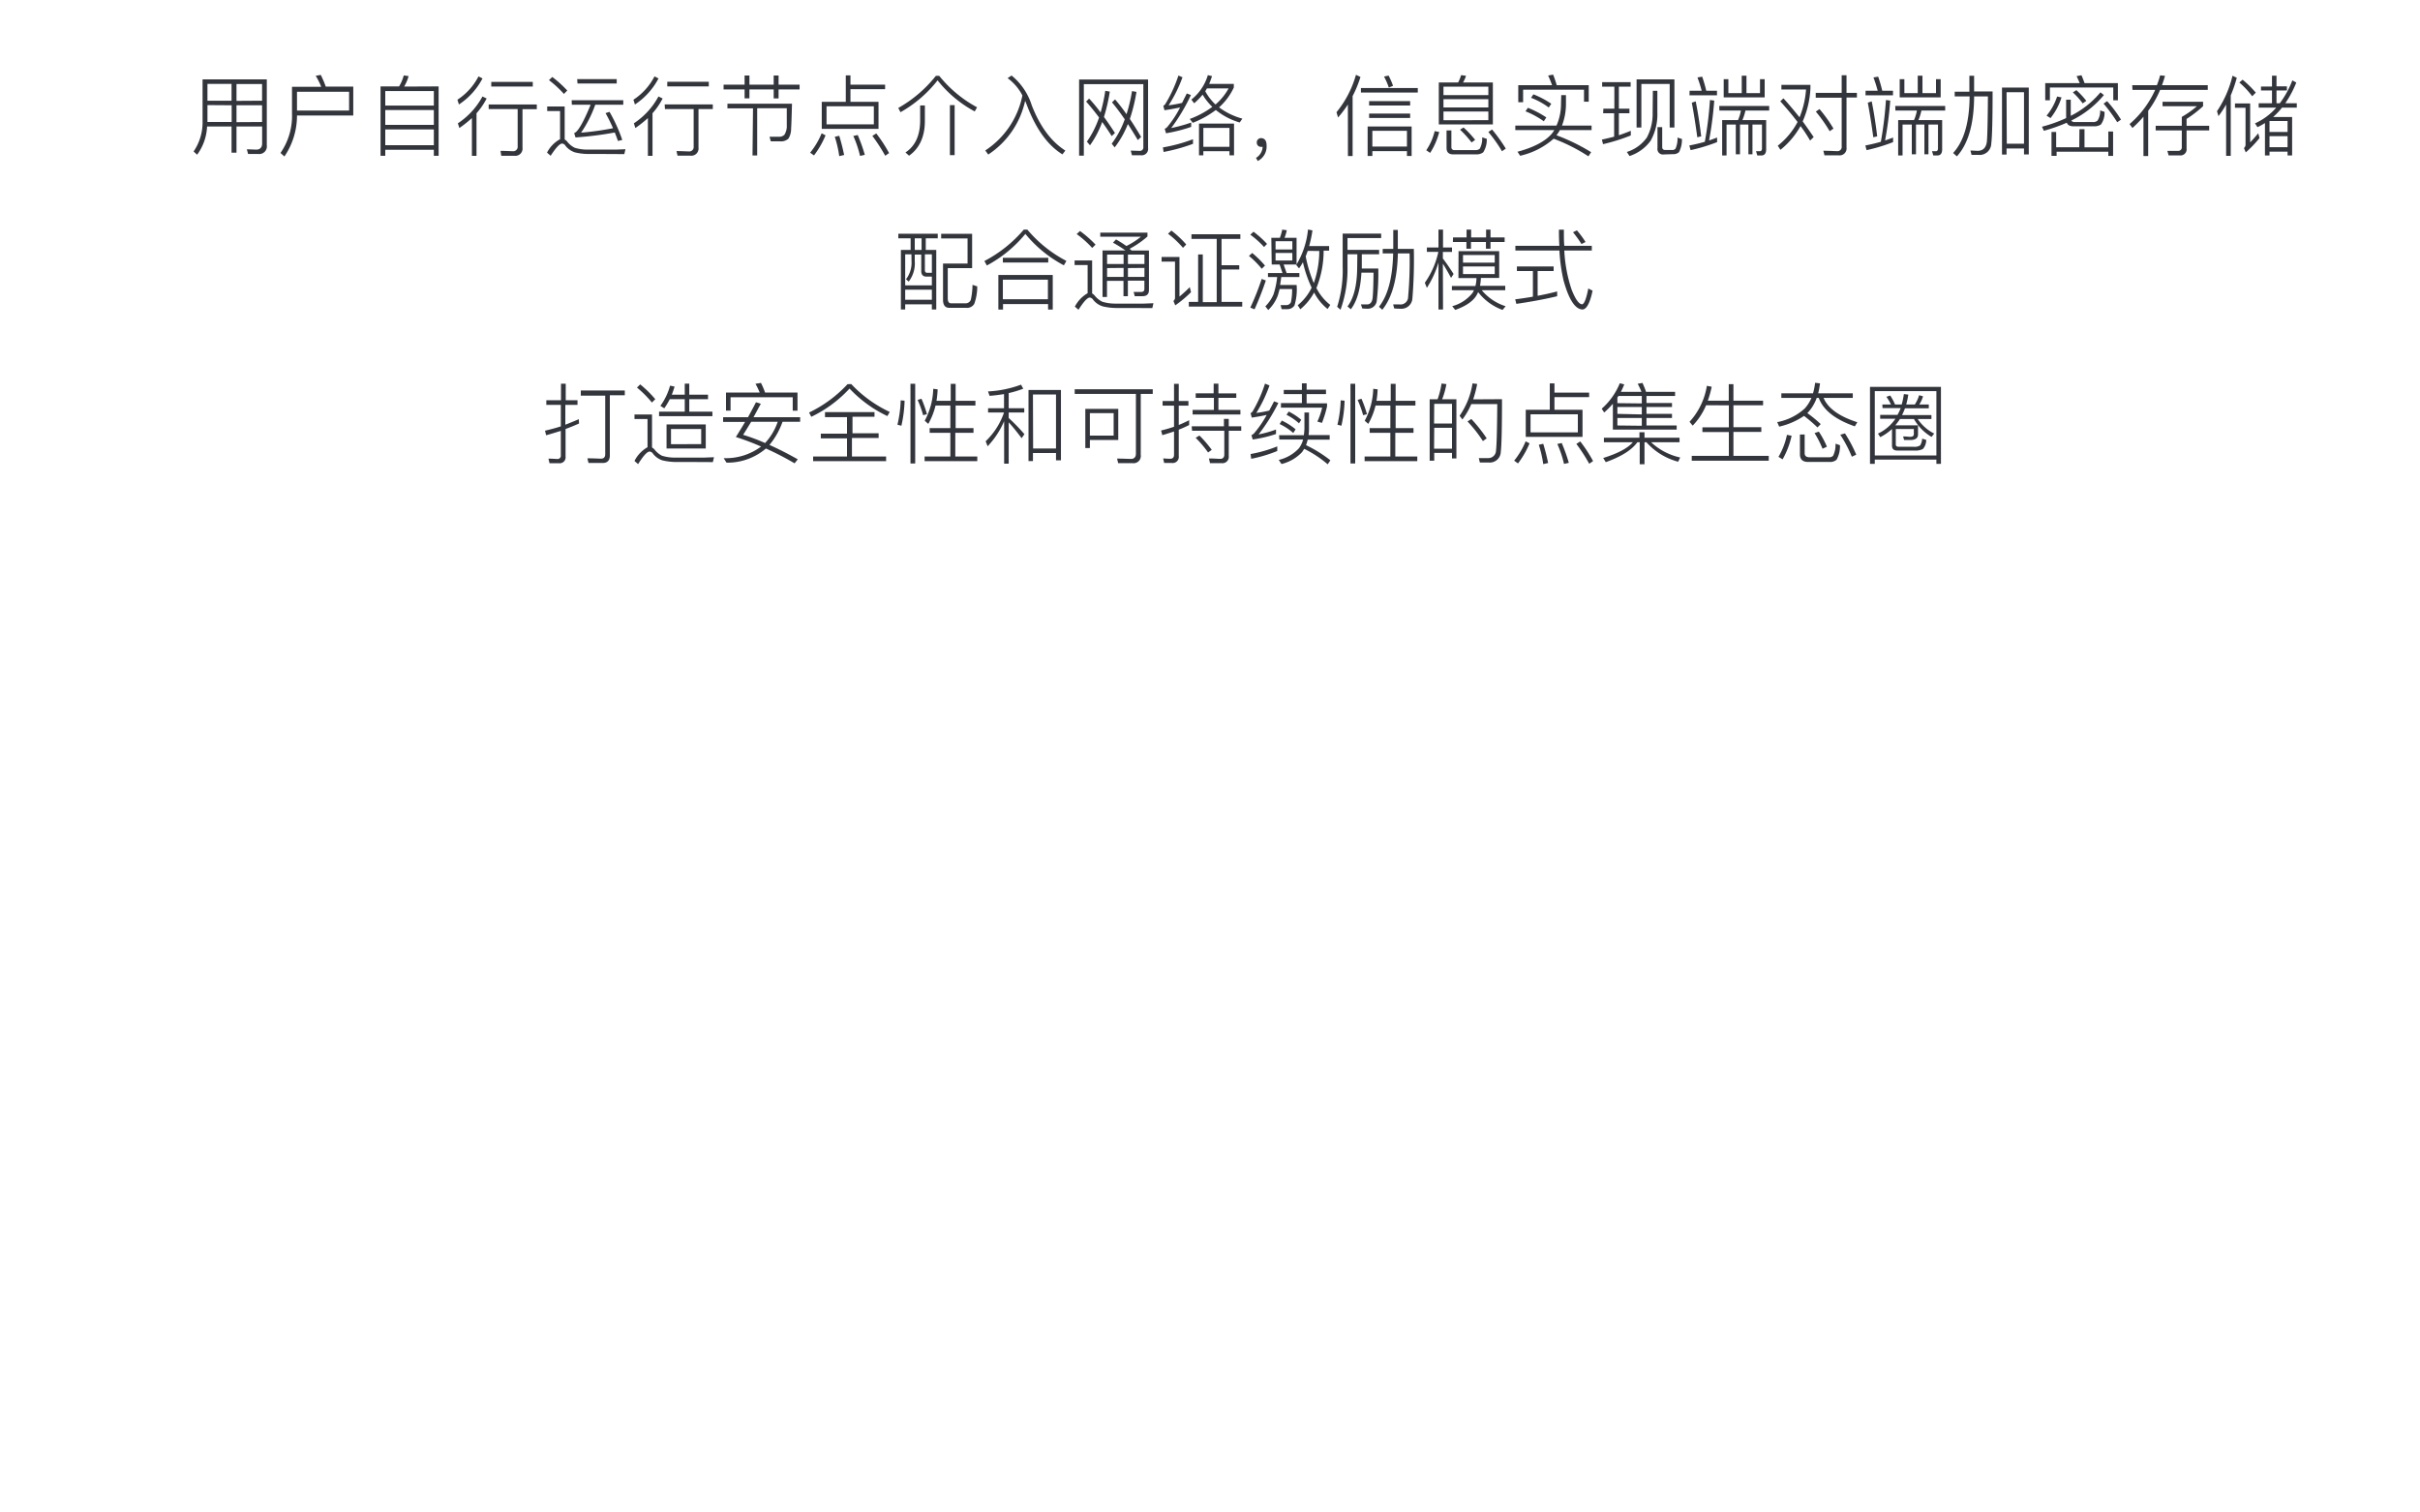 <svg id="图层_1" data-name="图层 1" xmlns="http://www.w3.org/2000/svg" viewBox="0 0 440 275"><defs><style>.cls-1{fill:#33353c;}</style></defs><title>币网站中英文</title><path class="cls-1" d="M37.65,23a9.32,9.32,0,0,1-1.81,5.13l-.64-.59A9.38,9.38,0,0,0,36.83,22V14.43H48.51v12A1.38,1.38,0,0,1,47,28H45.11l-.23-.85c.64,0,1.23.05,1.78.05s1-.36,1-1.09V23H43v4.76H42.1V23Zm.07-3.89v2.94l0,.13h4.4V19.14Zm4.38-3.86H37.72v3.06H42.1Zm5.55,3.06V15.28H43v3.06Zm0,3.87V19.14H43v3.07Z"/><path class="cls-1" d="M54,21a13.18,13.18,0,0,1-2.29,7.45L51,27.81a11.79,11.79,0,0,0,2.09-7.15V15.78H58.4a12,12,0,0,0-1-2l.92-.16a17.71,17.71,0,0,1,.91,2.13h5V21Zm9.47-4.31H54V20.1h9.47Z"/><path class="cls-1" d="M79.75,15.71V28.32h-.87V27.23H70.05v1.09h-.86V15.71h3.37a7.38,7.38,0,0,0,.85-2l.88.13a7.66,7.66,0,0,1-.81,1.9Zm-9.7,3.49h8.83V16.55H70.05Zm0,3.51h8.83V20H70.05Zm0,3.69h8.83V23.54H70.05Z"/><path class="cls-1" d="M87.73,14.26A12.77,12.77,0,0,1,83.44,19l-.27-.87A11.16,11.16,0,0,0,87,13.89Zm.75,3.65a12.88,12.88,0,0,1-1.84,2.68v7.75H85.8V21.47a21.76,21.76,0,0,1-2.28,1.81l-.27-.86a13.53,13.53,0,0,0,4.47-4.88ZM88.85,19H97.6v.85H95v7a1.31,1.31,0,0,1-1.49,1.47H91.14L91,27.43c1,0,1.76.06,2.2.06a.81.81,0,0,0,.92-.91V19.83H88.85Zm.47-4.11h7.55v.84H89.32Z"/><path class="cls-1" d="M109.88,28,107,28a10.49,10.49,0,0,1-2.48-.3,3.61,3.61,0,0,1-1.7-1.19.81.81,0,0,0-.61-.41c-.43,0-1.13.74-2.09,2.22l-.66-.57a5.72,5.72,0,0,1,2.37-2.44V20.19H99.49v-.83h3.18v6a1.62,1.62,0,0,1,.5.44,4,4,0,0,0,1.31,1.06,7.47,7.47,0,0,0,2.18.34l3.09,0H112l1.72-.07-.21.89Zm-9.46-14a20.88,20.88,0,0,1,2.72,2.46l-.61.62a19.24,19.24,0,0,0-2.72-2.51Zm3.52,4.22h9.38v.82h-5.09a21.47,21.47,0,0,1-2.58,5.08,52.11,52.11,0,0,0,5.81-.81c-.44-1-.89-1.91-1.36-2.74l.72-.24a28.76,28.76,0,0,1,2.32,5.11l-.78.19c-.2-.55-.39-1.06-.58-1.54a65,65,0,0,1-7.14.9l-.25-.79q1-.3,3-5.16h-3.42Zm1-3.84h7.19v.8H105Z"/><path class="cls-1" d="M119.73,14.26A12.77,12.77,0,0,1,115.44,19l-.27-.87A11.16,11.16,0,0,0,119,13.89Zm.75,3.65a12.88,12.88,0,0,1-1.84,2.68v7.75h-.84V21.47a21.76,21.76,0,0,1-2.28,1.81l-.27-.86a13.53,13.53,0,0,0,4.47-4.88Zm.37,1.07h8.75v.85H127v7a1.31,1.31,0,0,1-1.49,1.47h-2.32l-.19-.83c1,0,1.76.06,2.2.06a.81.81,0,0,0,.92-.91V19.83h-5.22Zm.47-4.11h7.55v.84h-7.55Z"/><path class="cls-1" d="M131.56,15.39h3.82V13.73h.88v1.66h4.41V13.73h.89v1.66h3.82v.87h-3.82v1.63h-.89V16.26h-4.41v1.62h-.88V16.26h-3.82Zm5.35,4.31h-4.65v-.85H144c-.07,2.58-.12,4.08-.16,4.5a3.48,3.48,0,0,1-.48,1.85,2,2,0,0,1-1.52.5h-1.7l-.22-.84h1.71a1.29,1.29,0,0,0,1-.37,3,3,0,0,0,.42-1.76l0-3.05h-5.38v8.59h-.85Z"/><path class="cls-1" d="M150.1,24.61A16.47,16.47,0,0,1,148,28.26l-.7-.5a14,14,0,0,0,2.09-3.52Zm3.68-10.9h.85v1.68h6.3v.82h-6.3v2.3h5.1v4.92H149.41V18.51h4.37Zm5.1,8.9V19.33h-8.6v3.28Zm-6.29,2.08c.36,1.17.65,2.34.89,3.49l-.89.21a20.63,20.63,0,0,0-.81-3.52Zm3.36-.14a30,30,0,0,1,1.29,3.6l-.87.2a20,20,0,0,0-1.22-3.63Zm3.37-.29a25.68,25.68,0,0,1,2.33,3.57l-.7.49a31.4,31.4,0,0,0-2.34-3.61Z"/><path class="cls-1" d="M170.77,13.79a22.58,22.58,0,0,0,6.88,5.72l-.43.75a21.64,21.64,0,0,1-6.75-5.65,22.72,22.72,0,0,1-6.74,5.79l-.41-.77a23.35,23.35,0,0,0,6.84-5.84Zm-3.47,5.38h.86V22c0,2.86-1,5-2.88,6.31l-.65-.59Q167.26,26,167.3,22Zm5.41-.05h.86v9.09h-.86Z"/><path class="cls-1" d="M183.2,14.21l.72-.48a11.36,11.36,0,0,1,3.67,5.41q2.25,5.79,6.11,8.24l-.53.69q-3.94-2.43-6.38-8.74c-.1-.28-.23-.6-.4-1a15.69,15.69,0,0,1-6.71,9.77l-.54-.74a15.61,15.61,0,0,0,6.75-10A8.92,8.92,0,0,0,183.2,14.21Z"/><path class="cls-1" d="M205.81,28.23l-.22-.85,1.58.05a.63.63,0,0,0,.71-.72V15.3H197.06v13h-.86V14.45h12.54V26.9a1.16,1.16,0,0,1-1.3,1.33Zm-3.68-3.49c-.56-.88-1.14-1.73-1.73-2.56a17.14,17.14,0,0,1-2.22,4.24l-.56-.67a17.19,17.19,0,0,0,2.21-4.39c-.87-1.15-1.65-2.11-2.35-2.89l.54-.55a27.93,27.93,0,0,1,2.09,2.53,29.1,29.1,0,0,0,.85-3.94l.82.15a31.71,31.71,0,0,1-1.06,4.61c.58.77,1.24,1.75,2,2.91Zm4.75.73c-.56-.94-1.16-1.92-1.81-2.92a17.14,17.14,0,0,1-2.4,4.25l-.54-.67a16.88,16.88,0,0,0,2.37-4.43c-.8-1.17-1.57-2.2-2.32-3.09l.56-.54a30.8,30.8,0,0,1,2.08,2.7,28.76,28.76,0,0,0,1-4.21l.81.15a31.65,31.65,0,0,1-1.2,4.92c.68,1,1.37,2.13,2.05,3.27Z"/><path class="cls-1" d="M216.91,26.15a31.69,31.69,0,0,1-5.35,1.48l-.12-.83a28.33,28.33,0,0,0,5.47-1.49ZM215,14.05a24.86,24.86,0,0,1-2.53,5.1,23.54,23.54,0,0,0,2.45-.44l.86-1.72.75.29a34,34,0,0,1-3.58,6,27.41,27.41,0,0,0,3.63-1v.79A27.38,27.38,0,0,1,212,24.23l-.23-.82a1.41,1.41,0,0,0,.39-.24,18.39,18.39,0,0,0,2.4-3.63c-1.11.22-2,.39-2.84.5l-.21-.81a1,1,0,0,0,.37-.32,25.08,25.08,0,0,0,2.38-5.18Zm5.37-.21c-.15.47-.32.94-.52,1.41h4.48v.66a11,11,0,0,1-2.68,3.61,12.5,12.5,0,0,0,4.24,2.05l-.49.7A12.26,12.26,0,0,1,221.06,20a17.55,17.55,0,0,1-4.19,2.33l-.55-.7a16.41,16.41,0,0,0,4.1-2.2,10.31,10.31,0,0,1-1.76-2.22,12.72,12.72,0,0,1-1.54,1.57l-.51-.67a8.94,8.94,0,0,0,3-4.45Zm4,8.63v5.77h-.83v-.75h-4.75v.75H218V22.47Zm-5.58,4.22h4.75V23.25h-4.75Zm.35-10.1A9.51,9.51,0,0,0,221,19a10.41,10.41,0,0,0,2.38-2.93h-3.93Z"/><path class="cls-1" d="M230.29,26.5a2.94,2.94,0,0,1-1.6,2.77l-.33-.56a2.48,2.48,0,0,0,1.21-2l-.24,0a.87.87,0,0,1-.59-.21.75.75,0,0,1-.23-.57.73.73,0,0,1,.23-.6.79.79,0,0,1,.59-.22C230,25.17,230.29,25.61,230.29,26.5Z"/><path class="cls-1" d="M245.07,19a19.39,19.39,0,0,1-1.79,2.36L243,20.4a18.68,18.68,0,0,0,3.54-6.8l.82.39a20.89,20.89,0,0,1-1.43,3.48v10.9h-.85Zm2.37-3h10.34v.83H247.44Zm9.22,7v5.36h-.85v-.88h-6.29v.88h-.86V23Zm-7.73-4.61h7.46v.79h-7.46Zm0,2.26h7.46v.8h-7.46Zm.59,6h6.29V23.78h-6.29Zm2.95-12.91a12.45,12.45,0,0,1,.81,1.87l-.77.31a12.19,12.19,0,0,0-.87-2Z"/><path class="cls-1" d="M261.68,24a13.1,13.1,0,0,1-1.65,3.8l-.71-.48a10.54,10.54,0,0,0,1.53-3.48Zm-.08-9h3.51a6.06,6.06,0,0,0,.54-1.34l.9.12A5.46,5.46,0,0,1,266,15h5.43v7.62H261.6Zm.85,2.3h8.16V15.76h-8.16Zm0,2.24h8.16v-1.5h-8.16Zm8.16,2.31V20.27h-8.16v1.59Zm-6.38,6.22c-.81,0-1.22-.38-1.22-1.15v-3.2h.88v3a.51.51,0,0,0,.58.57h3.74a1.1,1.1,0,0,0,.85-.27,3.93,3.93,0,0,0,.43-2.05l.83.28a4.24,4.24,0,0,1-.64,2.44,1.92,1.92,0,0,1-1.31.37Zm1.87-4.89a19.23,19.23,0,0,1,2.11,2.25l-.65.47a18.35,18.35,0,0,0-2.1-2.32Zm5.18.36a29,29,0,0,1,2.5,3.48l-.69.48A25.74,25.74,0,0,0,270.61,24Z"/><path class="cls-1" d="M283.86,17.3h.86v1.61a11,11,0,0,1-.72,3.92h5.38v.82h-5.76a5.51,5.51,0,0,1-.63.94,35.9,35.9,0,0,1,6.31,3.08l-.5.75a32.08,32.08,0,0,0-6.32-3.2,13.75,13.75,0,0,1-6.09,3.1l-.48-.73q4.39-1.18,6.2-3.24a7.63,7.63,0,0,0,.5-.7h-7.1v-.82H283a9.67,9.67,0,0,0,.82-3.92Zm5-1.81v3H288V16.31H276.93v2.28h-.88v-3.1h6.15c-.24-.66-.48-1.25-.72-1.76l.91-.16c.24.61.46,1.25.65,1.92ZM277.8,19.6a17.52,17.52,0,0,1,3.35,1.75l-.46.7a15.4,15.4,0,0,0-3.33-1.81Zm1-2.45a16.32,16.32,0,0,1,3.25,1.72l-.46.68a13.28,13.28,0,0,0-3.22-1.77Z"/><path class="cls-1" d="M291.52,19.76h2v-4H291.3v-.82h5.18v.82h-2.14v4h1.92v.83h-1.92v4c.72-.24,1.45-.51,2.17-.81v.85a33.9,33.9,0,0,1-5.05,1.58l-.21-.83c.75-.16,1.49-.34,2.23-.53V20.59h-2Zm9-3.25h.82v4a9.76,9.76,0,0,1-1.23,5.09,7.72,7.72,0,0,1-3.83,2.77l-.49-.74A7.07,7.07,0,0,0,299.43,25a9.12,9.12,0,0,0,1.05-4.48Zm3.92-2.08v8.76h-.86V15.27h-5.15v7.92h-.87V14.43Zm-1.92,13.65a1,1,0,0,1-1.16-1.15V23.12h.86v3.62c0,.35.19.53.56.53H304a.72.72,0,0,0,.65-.26,4.51,4.51,0,0,0,.35-2l.81.27a5.07,5.07,0,0,1-.53,2.38,1.51,1.51,0,0,1-1.12.37Z"/><path class="cls-1" d="M312.2,25.84a31.91,31.91,0,0,1-4.82,1.46l-.23-.85c1-.19,1.92-.41,2.82-.67a67.23,67.23,0,0,0,.93-7.6l.78.11a66.48,66.48,0,0,1-.94,7.25c.54-.18,1-.36,1.46-.53Zm-5-9.34h2.2c-.23-.87-.49-1.67-.77-2.42l.86-.14a26.16,26.16,0,0,1,.74,2.56h1.95v.83h-5Zm1.11,1.93q.57,2.81,1,6.36l-.71.17q-.47-3.48-1-6.29Zm4.28.84h9.08v.83h-4.32a9.2,9.2,0,0,1-.55,1.74h4.32v5.31c0,.75-.3,1.12-.89,1.12h-.72l-.23-.78.69,0c.26,0,.39-.17.39-.53V22.64h-1.73v5.41h-.74V22.64h-1.53v5.41h-.76V22.64h-1.68v5.63h-.8V21.84H316a7.6,7.6,0,0,0,.53-1.74h-3.91ZM320,16.93V14.4h.85v3.31h-7.45V14.4h.85v2.53h2.43V13.76h.86v3.17Z"/><path class="cls-1" d="M324.26,17.88c1.06,1.15,2,2.3,2.93,3.45a16.29,16.29,0,0,0,1.18-5.06h-4.48v-.84h5.28v.64a16.73,16.73,0,0,1-1.41,6c.77,1.05,1.42,2,2,2.85l-.65.64c-.45-.78-1-1.66-1.74-2.64a14.66,14.66,0,0,1-3.65,4.32l-.49-.75a13.48,13.48,0,0,0,3.6-4.31c-.86-1.13-1.9-2.38-3.14-3.76Zm5.87-1h4.72v-3.2h.88v3.2h1.89v.85h-1.89v9.09a1.26,1.26,0,0,1-1.44,1.42h-2.57l-.2-.83c1.15,0,2,.07,2.47.07a.77.77,0,0,0,.86-.88V17.76h-4.72Zm.69,2.95a25.74,25.74,0,0,1,2.54,3.55l-.69.48a26.71,26.71,0,0,0-2.52-3.57Z"/><path class="cls-1" d="M344.2,25.84a31.91,31.91,0,0,1-4.82,1.46l-.23-.85c1-.19,1.92-.41,2.82-.67a67.23,67.23,0,0,0,.93-7.6l.78.11a66.48,66.48,0,0,1-.94,7.25c.54-.18,1-.36,1.46-.53Zm-5-9.34h2.2c-.23-.87-.49-1.67-.77-2.42l.86-.14a26.16,26.16,0,0,1,.74,2.56h1.95v.83h-5Zm1.11,1.93q.57,2.81,1,6.36l-.71.17q-.47-3.48-1-6.29Zm4.28.84h9.08v.83h-4.32a9.2,9.2,0,0,1-.55,1.74h4.32v5.31c0,.75-.3,1.12-.89,1.12h-.72l-.23-.78.69,0c.26,0,.39-.17.39-.53V22.64h-1.73v5.41h-.74V22.64h-1.53v5.41h-.76V22.64h-1.68v5.63h-.8V21.84H348a7.6,7.6,0,0,0,.53-1.74h-3.91ZM352,16.93V14.4h.85v3.31h-7.45V14.4h.85v2.53h2.43V13.76h.86v3.17Z"/><path class="cls-1" d="M358.07,13.78h.86v2.85h3.36c0,5.08-.08,8.24-.24,9.45a2.12,2.12,0,0,1-2.38,2.08c-.24,0-.64,0-1.2,0l-.21-.79c.5,0,.94.05,1.31.05.95,0,1.5-.53,1.67-1.59q.15-1.35.2-8.3h-2.51v.19q-.07,7.34-3.13,10.71l-.69-.61q2.91-3.15,3-10.1v-.19H355.4v-.86h2.67Zm10.8,2.14V28.08H368V27h-3.17v1.1H364V15.92Zm-4,10.21H368V16.77h-3.17Z"/><path class="cls-1" d="M382.53,17.28a17.74,17.74,0,0,1-5.94,4.64.73.73,0,0,0,.65.27h3.24a1.22,1.22,0,0,0,.88-.25,3.13,3.13,0,0,0,.48-1.86l.8.26a3.62,3.62,0,0,1-.65,2.29,2.11,2.11,0,0,1-1.33.33H377c-.65,0-1.06-.22-1.22-.65a30.16,30.16,0,0,1-4.17,1.47l-.34-.74a26,26,0,0,0,4.39-1.57V18.13h.84v2.93a16.93,16.93,0,0,0,5.4-4.27Zm2.54-2.17v3.12h-.84V15.91H372.71v2.32h-.85V15.11h6.27c-.18-.44-.37-.86-.57-1.27l.89-.16c.13.29.32.77.56,1.43Zm-10.25,2.6a11.3,11.3,0,0,1-2,3.76l-.72-.44a10.46,10.46,0,0,0,1.92-3.48Zm3.26,5.78H379v3.3h4.33V23.91h.87v4.44h-.87v-.76h-9.4v.75H373V24h.85v2.77h4.2Zm-.56-7.1a14.41,14.41,0,0,1,1.81,1.95l-.66.46a13.5,13.5,0,0,0-1.79-2Zm5.59,2a23.67,23.67,0,0,1,2.53,3.36l-.69.47a30.54,30.54,0,0,0-2.48-3.38Z"/><path class="cls-1" d="M387.68,15.49h4.48a14.17,14.17,0,0,0,.59-1.79l.89.09c-.12.44-.3,1-.55,1.7h8.32v.85h-8.66a17.69,17.69,0,0,1-2.17,3.81v8.22h-.86V21.22a22,22,0,0,1-2,2.05l-.53-.71a17.78,17.78,0,0,0,4.66-6.22h-4.13Zm4.26,7.38h4.75V21.25a16.9,16.9,0,0,0,2.75-1.94h-6.25V18.5h7.37v.81a21.13,21.13,0,0,1-3,2.31v1.25h4.11v.84h-4.11V27a1.11,1.11,0,0,1-1.27,1.25h-2l-.22-.82c.76,0,1.39,0,1.88,0a.65.65,0,0,0,.74-.74V23.71h-4.75Z"/><path class="cls-1" d="M404.75,19a16.35,16.35,0,0,1-1.39,2.11l-.27-.89a19.73,19.73,0,0,0,2.82-6.45l.78.37a24,24,0,0,1-1.1,3.2v11h-.84Zm1.61-.19h2.76v7.07c.44-.45.93-1,1.47-1.65l.23.87a20,20,0,0,1-2.5,2.61l-.33-.79a.83.83,0,0,0,.29-.57V19.6h-1.92Zm1.39-4.32a20.72,20.72,0,0,1,2.4,2.35l-.66.66A15.49,15.49,0,0,0,407.15,15Zm3.34,1.25h2V13.76h.82V15.7h1.89v.75h-1.89v2.32h.6a16.94,16.94,0,0,0,2.28-4.16l.72.4a19.37,19.37,0,0,1-2,3.76h2.09v.8h-2.69a12.88,12.88,0,0,1-1.61,1.7h3.45v7h-.83v-.7h-3.28v.7h-.83V22.37a10.65,10.65,0,0,1-1.36.75l-.45-.69a11.18,11.18,0,0,0,3.86-2.86h-3.19v-.8h2.42V16.45h-2ZM415.92,24v-2h-3.28v2Zm-3.28.76v2h3.28v-2Z"/><path class="cls-1" d="M163.33,42.5h7.17v.83h-2.18v2.11h1.91V56.27h-.8v-.94h-4.85v.94h-.78V45.44h1.77V43.33h-2.24Zm2.39,3.74h-1.14v5.64h4.85V50.29h-1c-.62,0-.93-.35-.93-1v-3h-1.18v1.17a5.46,5.46,0,0,1-1.1,3.74l-.49-.43a4.91,4.91,0,0,0,1-3.31Zm-1.14,8.26h4.85V52.67h-4.85Zm1.74-9.06h1.24V43.33h-1.24Zm3.11,4.16V46.24h-1.27v2.87c0,.33.15.49.43.49Zm8.25,2.47a9.23,9.23,0,0,1-.54,3.18,1.52,1.52,0,0,1-1.47.72h-3.06c-.77,0-1.15-.49-1.15-1.46V47.92h4.46V43.35h-4.8v-.84h5.63v6.24h-4.43v5.49c0,.59.19.89.58.91h2.62a1,1,0,0,0,1-.68,13.63,13.63,0,0,0,.3-2.68Z"/><path class="cls-1" d="M186.79,41.75a23.38,23.38,0,0,0,7.1,5.69l-.46.8a22.82,22.82,0,0,1-7-5.71,23.12,23.12,0,0,1-7,5.74l-.45-.81a24,24,0,0,0,7.16-5.71ZM191.41,50v6.29h-.85v-1h-8.19v1h-.85V50Zm-9.07-3.12h8.25v.85h-8.25Zm0,7.53h8.19V50.85h-8.19Z"/><path class="cls-1" d="M205.88,56,203,56a11,11,0,0,1-2.51-.3,3.55,3.55,0,0,1-1.73-1.19.86.86,0,0,0-.61-.41c-.44,0-1.12.74-2.06,2.22l-.66-.57a6,6,0,0,1,2.32-2.44V48.19h-2.37v-.83h3.19v6a1.62,1.62,0,0,1,.51.44,4.07,4.07,0,0,0,1.34,1.06,7.89,7.89,0,0,0,2.21.34l3.14,0H208l1.72-.07-.21.89Zm-9.52-14a20.24,20.24,0,0,1,2.83,2.48l-.61.6a18.19,18.19,0,0,0-2.82-2.52Zm6.55,1.53a21.3,21.3,0,0,1,1.89,1.2,14.06,14.06,0,0,0,2.64-1.69h-7.39v-.74h8.58V43a16.65,16.65,0,0,1-3.25,2.24l.38.31h3.14v7.18c0,.75-.39,1.12-1.17,1.12h-1.41l-.21-.77,1.37,0c.39,0,.59-.18.59-.55v-1.5h-3v2.83h-.8V51.06h-3V54h-.81V45.54h4.17a24.25,24.25,0,0,0-2.27-1.42ZM204.29,48V46.29h-3V48Zm-3,.74v1.61h3V48.71Zm6.79-.74V46.29h-3V48Zm-3,.74v1.61h3V48.71Z"/><path class="cls-1" d="M211.2,46.72h3.25v7.2a24.89,24.89,0,0,0,1.87-1.71l.23.91a20.41,20.41,0,0,1-2.87,2.4l-.33-.8a.77.77,0,0,0,.29-.54V47.57H211.2Zm1.78-4.8a18.88,18.88,0,0,1,2.7,2.53l-.59.61a17.39,17.39,0,0,0-2.72-2.56Zm8.24,1.52h-4.59v-.85h8.89v.85H222.1v4.79h3.22V49H222.1v5.89h3.76v.85h-9.71v-.85h1.69V46.27h.85v8.66h2.53Z"/><path class="cls-1" d="M227.68,46A18.46,18.46,0,0,1,230,48.29l-.59.58a16.38,16.38,0,0,0-2.33-2.34Zm.23-3.87a17.56,17.56,0,0,1,2.46,2.22l-.54.56a16.8,16.8,0,0,0-2.5-2.24ZM230.15,51a53.43,53.43,0,0,1-2.05,5.24l-.77-.31a47.22,47.22,0,0,0,2.07-5.22Zm1-7.76h1.55a8.48,8.48,0,0,0,.43-1.49l.83.11a7.53,7.53,0,0,1-.41,1.38h2.19v4.86h-2.35l.54,1.54h2.32v.73h-3.3c0,.13-.08.61-.2,1.44h3a10.09,10.09,0,0,1-.39,3.73,1.51,1.51,0,0,1-1.33.67h-1l-.19-.73h1a.93.93,0,0,0,.88-.55,10.84,10.84,0,0,0,.21-2.38h-2.27c-.13.51-.26,1-.39,1.34a7.09,7.09,0,0,1-1.68,2.48l-.53-.67a6.78,6.78,0,0,0,1.48-2.16,14.91,14.91,0,0,0,.67-3.17h-1.67v-.73h2.64l-.52-1.54h-1.44Zm.77,2.12h3.05V43.86h-3.05Zm3.05,2V46h-3.05v1.37Zm1.95.26a9.65,9.65,0,0,1-.73,1.18l-.51-.62a15.4,15.4,0,0,0,2.14-6.45l.81.16a23.36,23.36,0,0,1-.6,2.85h3.63v.83h-1a18.08,18.08,0,0,1-1.31,6.8,9.12,9.12,0,0,0,2.52,3.07l-.49.74a9.16,9.16,0,0,1-2.45-3,10.13,10.13,0,0,1-2.51,3.05l-.47-.73a9.39,9.39,0,0,0,2.53-3.2A22.13,22.13,0,0,1,236.88,47.62Zm.85-2-.37,1a24.43,24.43,0,0,0,1.47,4.85,17.64,17.64,0,0,0,1-5.84Z"/><path class="cls-1" d="M246.79,46.23H245v2.25a21.81,21.81,0,0,1-1.27,7.84l-.61-.54a21.68,21.68,0,0,0,1-7.3v-6h7v.8H245v2.15h5.75v.8h-3.15v2.59h3a42.28,42.28,0,0,1-.27,5.81,1.62,1.62,0,0,1-1.65,1.5,9,9,0,0,1-1-.05l-.24-.73,1.13,0c.57,0,.92-.44,1-1.22s.14-2.25.16-4.56h-2.2c-.16,3-.81,5.21-1.92,6.66l-.61-.51q1.74-2.28,1.76-7.2Zm6.53-4.42h.83v3.44h2.91a86.56,86.56,0,0,1-.27,9.12,2,2,0,0,1-2.21,1.76c-.21,0-.58,0-1.09-.05l-.19-.73,1.15,0A1.38,1.38,0,0,0,256,54.23a71.54,71.54,0,0,0,.29-8.15h-2.13Q254,53,251.33,56.32l-.61-.54q2.43-3.06,2.58-9.7h-1.9v-.83h1.92Z"/><path class="cls-1" d="M262.37,56.27h-.83V47.73a17.68,17.68,0,0,1-2.11,4.61l-.37-.93a15.31,15.31,0,0,0,2.46-5.62h-2.09V45h2.11V41.75h.83V45H264v.81h-1.66V47q.84,1.08,1.95,2.82l-.46.7c-.6-1.1-1.09-1.95-1.49-2.57Zm2.82-10.6h7.39v4.86h-3.33a8.44,8.44,0,0,1-.16,1.44h4.59v.8h-4.27a9.32,9.32,0,0,0,4.34,2.91l-.56.67a9.88,9.88,0,0,1-4.44-3.24l-.16.35c-.58,1.17-1.9,2.14-4,2.89l-.55-.68a7,7,0,0,0,3.7-2.42,3.58,3.58,0,0,0,.24-.48h-4V52h4.28a6.59,6.59,0,0,0,.19-1.44h-3.28Zm-1-2.5h2.46V41.75h.83v1.42h2.72V41.75H271v1.42h2.57V44H271v1.22h-.83V44h-2.72v1.22h-.83V44h-2.46ZM266,47.76h5.77V46.37H266Zm5.77,2.07V48.45H266v1.38Z"/><path class="cls-1" d="M275.8,48.45h6.68v.83h-2.91v4.5c1.06-.19,2.24-.45,3.55-.79v.87c-2.28.55-4.75,1-7.42,1.39l-.21-.83c1.09-.13,2.16-.29,3.22-.48V49.28H275.8Zm-.28-3.76h8c-.05-.79-.08-1.76-.08-2.93h.9c0,1.18,0,2.15.08,2.93h5v.86h-5a26.26,26.26,0,0,0,1.33,7.11c.69,1.75,1.32,2.64,1.91,2.67.39-.08.76-1,1.12-2.88l.78.4c-.48,2.27-1.1,3.41-1.85,3.42q-2-.09-3.43-5.29a31.33,31.33,0,0,1-.75-5.43h-8Zm11.19-2.81A17.81,17.81,0,0,1,288.28,44l-.74.37A20,20,0,0,0,286,42.23Z"/><path class="cls-1" d="M105.28,77c-.8.36-1.61.69-2.45,1V83a1.08,1.08,0,0,1-1.23,1.22H99.91l-.19-.83c.74,0,1.27.06,1.58.06a.59.59,0,0,0,.67-.66V78.34c-1,.31-1.84.57-2.67.8l-.21-.83c1-.24,2-.5,2.88-.79v-3.9H99.33v-.85H102v-3h.86v3H105v.85h-2.21v3.6c.94-.36,1.76-.71,2.45-1Zm.32-6h8v.87h-2.72V82.8c0,.92-.44,1.38-1.31,1.38H107l-.2-.85c1.16,0,2,.06,2.49.06s.75-.27.75-.81V71.94H105.6Z"/><path class="cls-1" d="M125.78,84l-2.85,0a10.9,10.9,0,0,1-2.5-.3,3.59,3.59,0,0,1-1.69-1.19.86.86,0,0,0-.61-.41c-.46,0-1.16.76-2.11,2.29l-.66-.58a6,6,0,0,1,2.37-2.5V76.19h-2.37v-.83h3.19v6a1.87,1.87,0,0,1,.51.44,4,4,0,0,0,1.3,1.06,7.74,7.74,0,0,0,2.2.34l3.09,0H128l1.82-.07-.21.89ZM116.4,69.89a20,20,0,0,1,2.74,2.69l-.61.61a19.24,19.24,0,0,0-2.72-2.72Zm5.38,2.69a13.42,13.42,0,0,1-1,1.66l-.71-.45a11.16,11.16,0,0,0,1.76-3.67l.82.17q-.3,1-.51,1.47h2.36v-2h.82v2h3.41v.82h-3.41v2.27h4.21v.82h-9.7v-.82h4.67V72.58Zm-.59,4.59h7.13v4.38h-7.13Zm6.3,3.58V78H122v2.76Z"/><path class="cls-1" d="M131.48,75.86H136c.4-.73.89-1.63,1.45-2.72l.88.27L137,75.86h8.48v.83h-3.2a13.74,13.74,0,0,1-2.38,4.21c1.57.69,3.28,1.56,5.15,2.61l-.58.73a53.7,53.7,0,0,0-5.21-2.69,10.76,10.76,0,0,1-7.17,2.57l-.51-.82a10.72,10.72,0,0,0,6.8-2.11s0,0,0,0a45.76,45.76,0,0,0-4.59-1.73c.63-1,1.19-1.9,1.68-2.75h-4ZM145,71.38v3.29h-.87V72.23H132.83v2.43H132V71.38h6.13a14,14,0,0,0-.77-1.6l1-.16a15.26,15.26,0,0,1,.75,1.76Zm-8.42,5.31q-1.08,1.78-1.47,2.37a34.41,34.41,0,0,1,4,1.49,10.76,10.76,0,0,0,2.29-3.86Z"/><path class="cls-1" d="M154.77,69.83a23,23,0,0,0,7,5.07l-.43.75a22.92,22.92,0,0,1-6.88-5,22.81,22.81,0,0,1-6.95,5.13l-.41-.77a23.39,23.39,0,0,0,7-5.16ZM150,74.93H159v.85h-4v3h4.75v.85H154.9V83h6.21v.85H147.84V83H154v-3.3h-4.76v-.85H154v-3h-4Z"/><path class="cls-1" d="M164.47,72.85a22.93,22.93,0,0,1-.58,4.56l-.72-.19a21.53,21.53,0,0,0,.59-4.43Zm1.07-3.07h.86V84.27h-.86Zm2,2.72a21.09,21.09,0,0,1,1,2.81l-.7.18a18.61,18.61,0,0,0-1-2.78Zm2.56,1.23a12.92,12.92,0,0,1-1.32,3.34l-.65-.57a13,13,0,0,0,1.55-5.81l.8.1a15.87,15.87,0,0,1-.21,2.09h2.59V69.79h.89v3.09h3.6v.85h-3.6v4.11H177v.85h-3.31V83h4v.85h-9.58V83h4.68V78.69h-3.76v-.85h3.76V73.73Z"/><path class="cls-1" d="M179.65,74.23h2.9V71.65c-.9.15-1.77.26-2.63.32l-.28-.8a20.18,20.18,0,0,0,6-1.23l.41.73a18.05,18.05,0,0,1-2.65.8v2.76h2.83V75h-2.83V76a34.7,34.7,0,0,1,2.86,2.94l-.51.73c-.91-1.21-1.69-2.17-2.35-2.88v7.51h-.83V76.58a15.45,15.45,0,0,1-3,4.56l-.36-.91A13.07,13.07,0,0,0,182.55,75h-2.9Zm13.25-3.32V83.7H192V82.37h-4.19v1.47H187V70.91Zm-5.06,10.64H192V71.73h-4.19Z"/><path class="cls-1" d="M195.4,70.77h14.19v.85h-2.18v11.1a1.31,1.31,0,0,1-1.47,1.49H203.3l-.19-.83c1.17,0,2,.06,2.53.06s.89-.31.89-.94V71.62H195.4Zm7.92,3.57V80h-5.16v1.46h-.83V74.34Zm-5.16,4.86h4.32V75.12h-4.32Z"/><path class="cls-1" d="M211.67,84.18l-.19-.83q.89.06,1.29.06c.46,0,.69-.24.69-.74V78.45c-.63.21-1.34.44-2.13.67l-.22-.85c.84-.2,1.62-.43,2.35-.68V73.75h-2.08v-.84h2.08V69.79h.86v3.12h1.76v.84h-1.76v3.52q1.08-.45,1.89-.87v.88q-1,.5-1.89.84V82.9a1.12,1.12,0,0,1-1.25,1.28Zm5-6.67h5.86V76.16h.88v1.35h2.27v.81h-2.27V82.9a1.16,1.16,0,0,1-1.3,1.31H220l-.19-.85c1,0,1.65.07,2.07.07s.72-.25.72-.76V78.32h-5.86Zm4-7.76h.86v1.77h3.25v.82h-3.25v2.19h4v.83h-8.69v-.83h3.87V72.34H217.4v-.82h3.26Zm-2.59,9.44a21,21,0,0,1,2.24,2.6l-.67.48a19.61,19.61,0,0,0-2.26-2.67Z"/><path class="cls-1" d="M230.82,70.08a25.1,25.1,0,0,1-2.4,5,20.48,20.48,0,0,0,2.35-.43l.88-1.68.78.29a33.76,33.76,0,0,1-3.6,5.73A20.9,20.9,0,0,0,232,78.1v.81a23.21,23.21,0,0,1-4.24,1l-.22-.8a2.23,2.23,0,0,0,.4-.24,19.32,19.32,0,0,0,2.37-3.43c-.9.2-1.81.36-2.72.49l-.21-.81a1,1,0,0,0,.37-.32A24.68,24.68,0,0,0,230,69.75ZM232.23,82a25,25,0,0,1-4.74,1.42l-.11-.87a24,24,0,0,0,4.85-1.39Zm.33-2.87h4.5a11.8,11.8,0,0,0,.11-1.2V75H238v2.91c0,.3,0,.7-.08,1.2h3.84v.83h-4a6.71,6.71,0,0,1-.3,1,23.63,23.63,0,0,1,4.43,2.75l-.49.73a20.5,20.5,0,0,0-4.26-2.81,5.45,5.45,0,0,0-.37.56A7.6,7.6,0,0,1,233,84.37l-.5-.75a7.21,7.21,0,0,0,3.68-2.13,4.85,4.85,0,0,0,.75-1.57h-4.32Zm.5-2.66a11.3,11.3,0,0,1,2.5,1.59l-.42.67a10.38,10.38,0,0,0-2.48-1.63Zm.35-5.58h3.3V69.7h.86v1.15h3.52v.8h-3.52v1.68h3.71v.56a20.82,20.82,0,0,1-.92,3l-.84-.24a13,13,0,0,0,.87-2.53H232.9v-.83h3.81V71.65h-3.3Zm.9,3.94a10.7,10.7,0,0,1,2.28,1.5l-.41.64a10,10,0,0,0-2.27-1.55Z"/><path class="cls-1" d="M244.47,72.85a22.93,22.93,0,0,1-.58,4.56l-.72-.19a21.53,21.53,0,0,0,.59-4.43Zm1.07-3.07h.86V84.27h-.86Zm2,2.72a21.09,21.09,0,0,1,1,2.81l-.7.18a18.61,18.61,0,0,0-1-2.78Zm2.56,1.23a12.92,12.92,0,0,1-1.32,3.34l-.65-.57a13,13,0,0,0,1.55-5.81l.8.1a15.87,15.87,0,0,1-.21,2.09h2.59V69.79h.89v3.09h3.6v.85h-3.6v4.11H257v.85h-3.31V83h4v.85h-9.58V83h4.68V78.69h-3.76v-.85h3.76V73.73Z"/><path class="cls-1" d="M264.8,72.59V83.35H264v-1h-3.23v1.42h-.83V72.59h1.44a14.61,14.61,0,0,0,.72-2.86l.88.11a13.71,13.71,0,0,1-.77,2.75ZM260.74,77H264V73.43h-3.23Zm0,4.58H264V77.78h-3.23Zm12.35-9c0,5.13-.07,8.33-.22,9.58a2,2,0,0,1-2.23,1.93l-1.57,0-.2-.8c.64,0,1.2,0,1.68,0A1.39,1.39,0,0,0,272,81.91q.18-1.32.23-8.44h-4.72a13.26,13.26,0,0,1-1.62,2.8l-.51-.67a14.14,14.14,0,0,0,2.35-5.89l.85.1a20.58,20.58,0,0,1-.73,2.8Zm-5.57,3.6a27.68,27.68,0,0,1,2.79,3.52l-.69.5a24.4,24.4,0,0,0-2.8-3.57Z"/><path class="cls-1" d="M278.1,80.61A16.47,16.47,0,0,1,276,84.26l-.7-.5a14,14,0,0,0,2.09-3.52Zm3.68-10.9h.85v1.68h6.3v.82h-6.3v2.3h5.1v4.92H277.41V74.51h4.37Zm5.1,8.9V75.33h-8.6v3.28Zm-6.29,2.08c.36,1.17.65,2.34.89,3.49l-.89.21a20.63,20.63,0,0,0-.81-3.52Zm3.36-.14a30,30,0,0,1,1.29,3.6l-.87.2a20,20,0,0,0-1.22-3.63Zm3.37-.29a25.68,25.68,0,0,1,2.33,3.57l-.7.49a31.4,31.4,0,0,0-2.34-3.61Z"/><path class="cls-1" d="M293.25,73.41A16.18,16.18,0,0,1,291.67,75l-.45-.69a12.4,12.4,0,0,0,3.29-4.63l.81.21c-.17.43-.37.88-.61,1.35h3.74a12.67,12.67,0,0,0-.69-1.46l.87-.16c.23.51.45,1,.65,1.62h5.28V72h-5.2v1.27H304V74h-4.64v1.25H304V76h-4.64v1.36h5.49v.75h-11.6Zm-1.63,7v-.82h6.46v-1H299v1h6.37v.82H300.2a11.31,11.31,0,0,0,5.29,2.77l-.37.77a11.76,11.76,0,0,1-5.77-3.54H299v4h-.87v-4h-.43c-1,1.4-2.9,2.6-5.74,3.62l-.47-.76q4-1.24,5.39-2.86Zm6.89-7.06V72h-4.25l-.19.3v1Zm0,2V74h-4.44v1.25Zm0,2.06V76h-4.44v1.36Z"/><path class="cls-1" d="M310.2,73.68a12,12,0,0,1-2.44,3.71l-.57-.7a12.65,12.65,0,0,0,3.15-6.54l.88.17a18.46,18.46,0,0,1-.71,2.53h3.81v-3h.85v3h5.39v.83h-5.39v4h5.07v.85h-5.07v4.36h6.42v.87h-14v-.87h6.75V78.55h-4.81V77.7h4.81v-4Z"/><path class="cls-1" d="M330.91,69.7a14.32,14.32,0,0,1-.33,1.81h6.29v.84h-5.31c.8,1.89,2.84,3.36,6.14,4.42l-.46.75q-5.36-1.87-6.55-5.17h-.38a7.73,7.73,0,0,1-1.44,2.48l-.26.28a23.49,23.49,0,0,1,2.43,2l-.59.61A26.07,26.07,0,0,0,328,75.62a13.19,13.19,0,0,1-4.51,1.95l-.36-.82a10.21,10.21,0,0,0,5-2.48,6.64,6.64,0,0,0,1.22-1.92h-5.47v-.84h5.76a11.74,11.74,0,0,0,.38-1.91Zm-5.16,9.53a15.47,15.47,0,0,1-1.64,4.29l-.75-.46a13,13,0,0,0,1.54-4Zm3,4.76c-1,0-1.49-.47-1.49-1.41V79h.86V82.4c0,.49.3.74.9.74h3.47a1,1,0,0,0,.8-.27,4.52,4.52,0,0,0,.44-2.2l.81.28a5,5,0,0,1-.62,2.64,1.75,1.75,0,0,1-1.25.4Zm1.95-5.51a16.91,16.91,0,0,1,1.47,2.74l-.8.37a18.9,18.9,0,0,0-1.45-2.85Zm4.75.32a24.84,24.84,0,0,1,2.05,3.87l-.8.37a24.4,24.4,0,0,0-2.1-4Z"/><path class="cls-1" d="M340.87,83.57v.77H340v-14H352.9v14h-.83v-.77Zm11.2-.75V71.12h-11.2v11.7Zm-9.83-9.27h1.57a7.77,7.77,0,0,0-.83-1.4l.69-.24a8.72,8.72,0,0,1,.88,1.64h1.21a14.34,14.34,0,0,0,.4-1.9l.8.1a12.66,12.66,0,0,1-.38,1.8h1.57a6.39,6.39,0,0,0,.78-1.69l.71.19a5,5,0,0,1-.69,1.5h1.74v.69h-4.33a13,13,0,0,1-.53,1.23h5.34v.71h-2.5a7.86,7.86,0,0,0,3,2.65l-.48.61a8.83,8.83,0,0,1-3.2-3.26h-2.54a10,10,0,0,1-.85,1.15h4.13V79c0,.61-.4.93-1.19,1-.46,0-.9,0-1.34,0l-.18-.65c.6,0,1,.07,1.28.07.45,0,.67-.16.67-.48V78h-3.28v2.83c0,.26.18.4.52.4h2.72a1.84,1.84,0,0,0,1.2-.26,2.61,2.61,0,0,0,.35-1.22l.74.23a2.41,2.41,0,0,1-.61,1.66,3,3,0,0,1-1.52.28H345c-.7,0-1-.3-1-.9V78a9.42,9.42,0,0,1-2.13,1.48l-.42-.64a7.93,7.93,0,0,0,3.17-2.7h-2.77v-.71H345a8.72,8.72,0,0,0,.58-1.23h-3.3Z"/></svg>